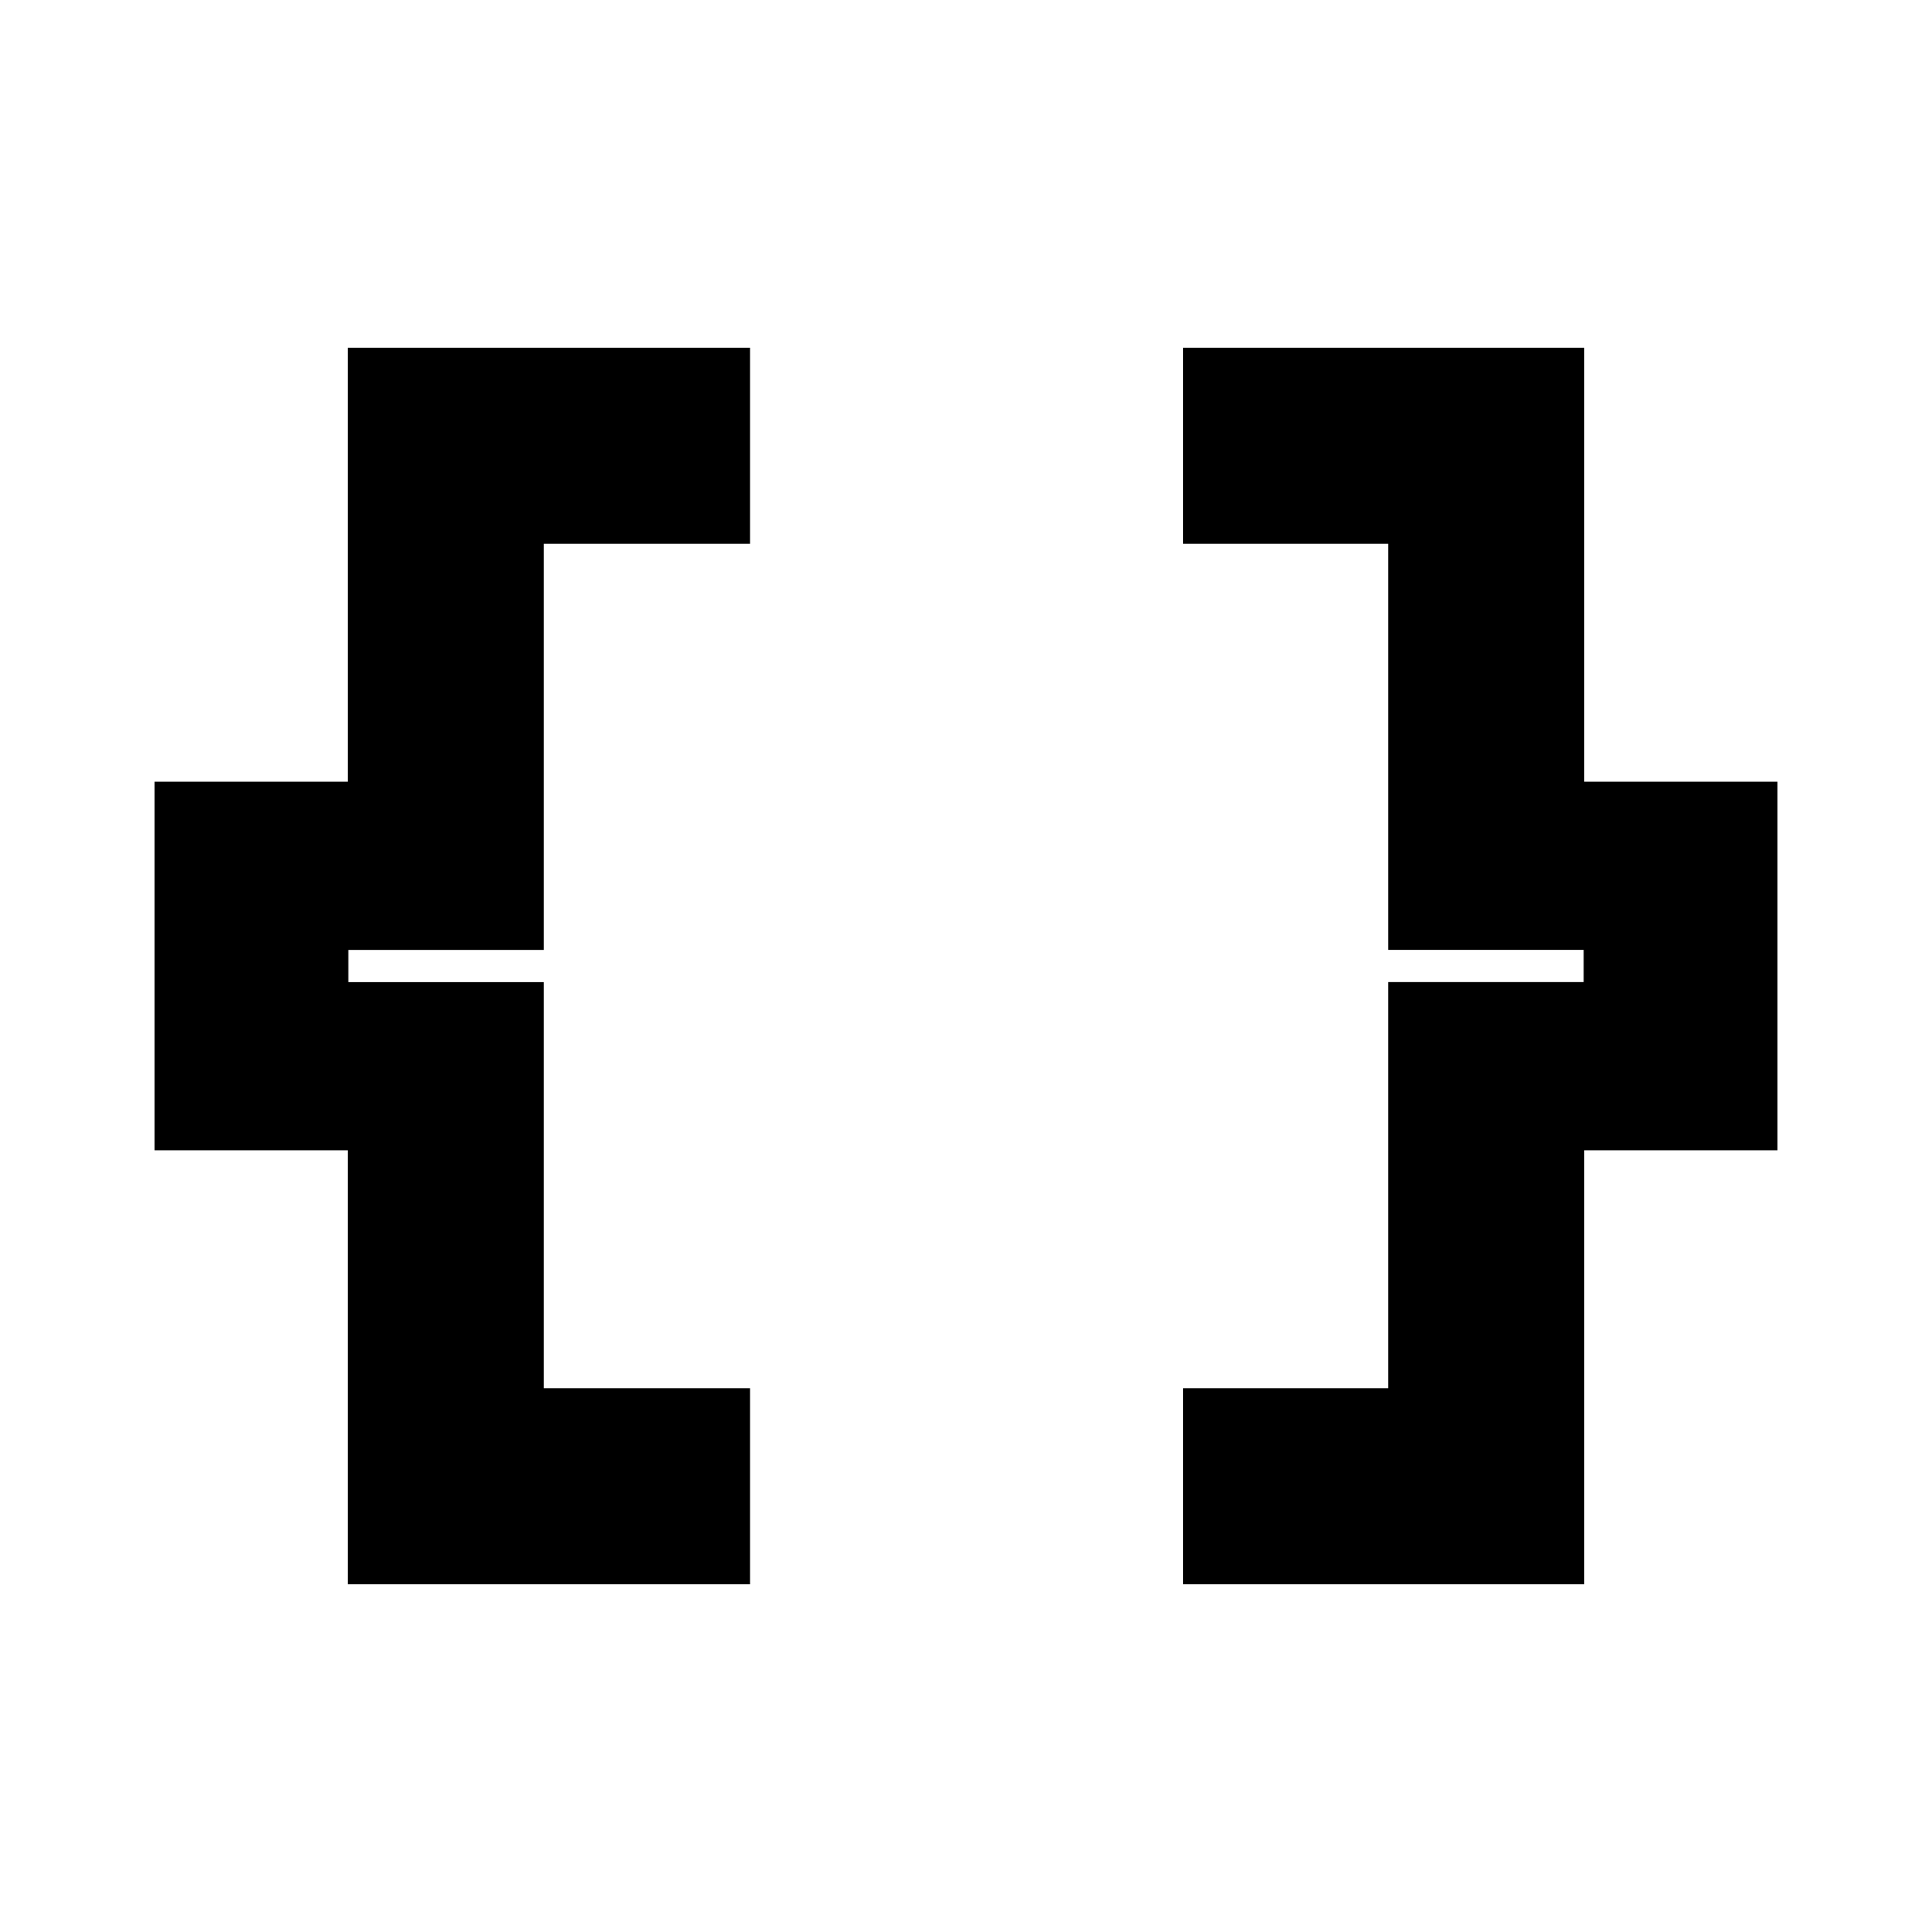 <svg xmlns="http://www.w3.org/2000/svg" height="20" viewBox="0 -960 960 960" width="20"><path d="M587.87-172.782v-97.436h101.912V-472h97.131v-16h-97.131v-201.782H587.87v-97.436h199.348v215.652h96v183.132h-96v215.652H587.87Zm-415.088 0v-215.652h-96v-183.132h96v-215.652h199.913v97.436H270.218V-488h-97.131v16h97.131v201.782h102.477v97.436H172.782Z"/></svg>